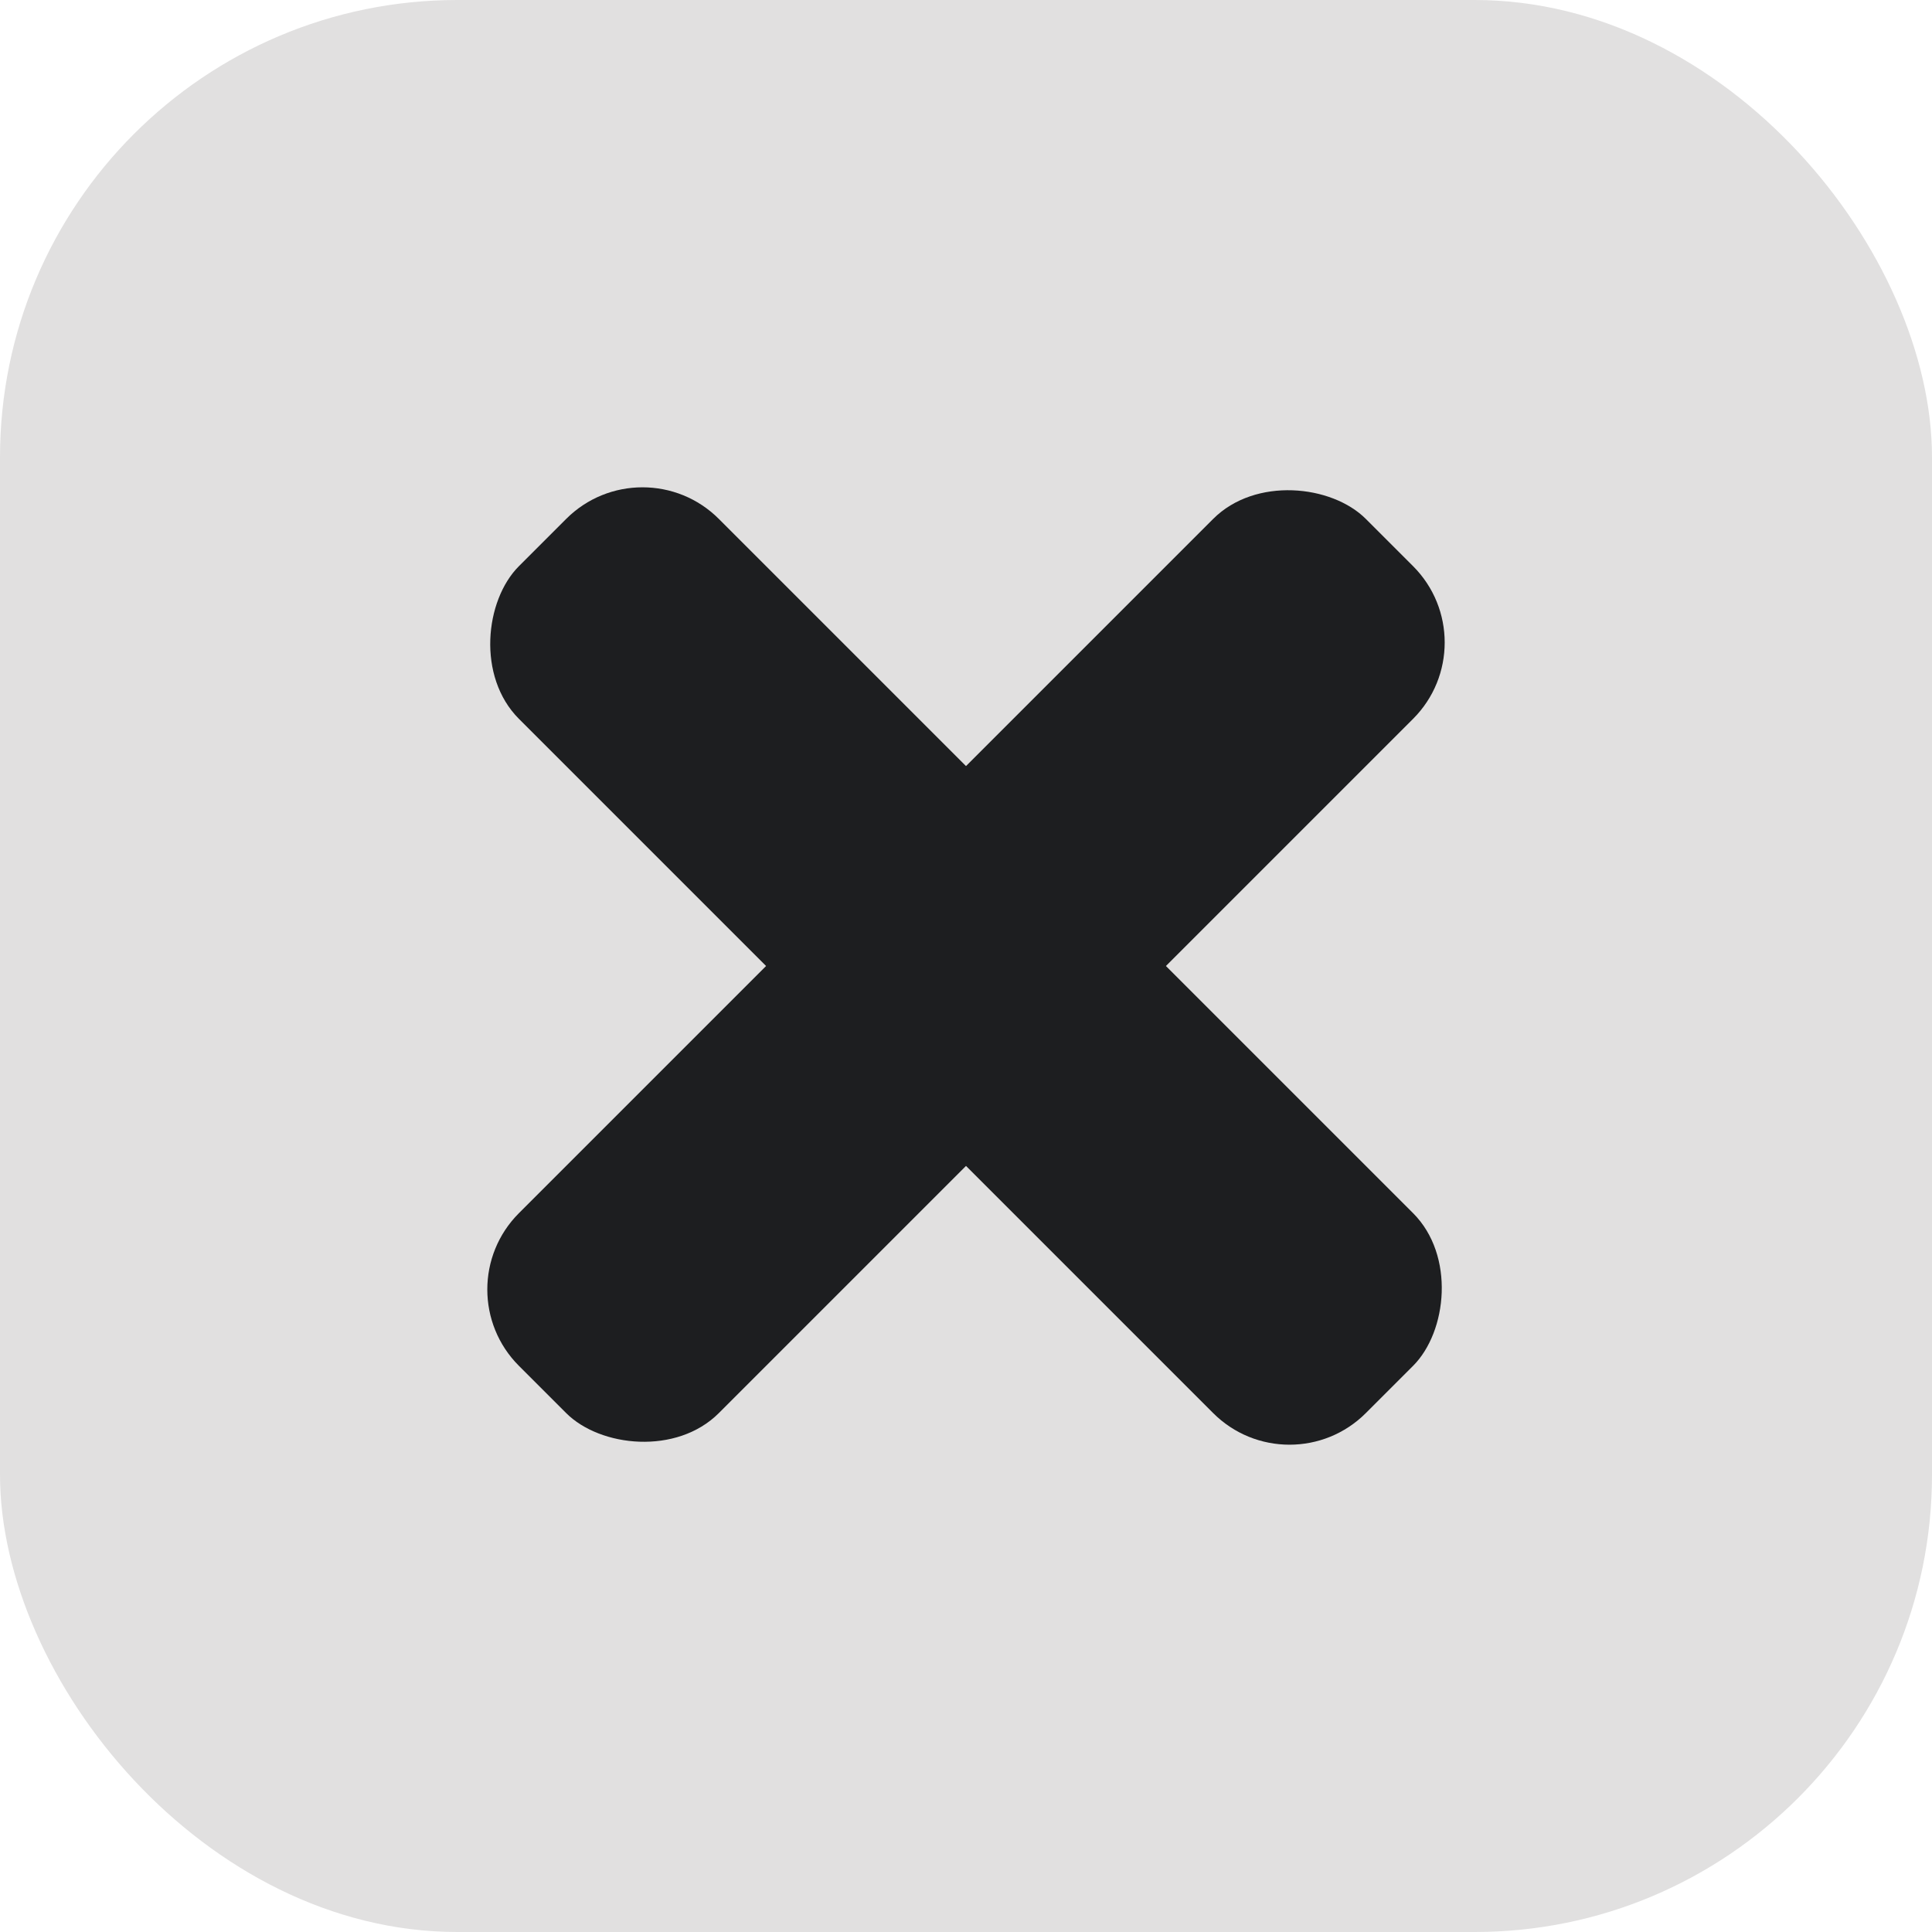 <svg xmlns="http://www.w3.org/2000/svg" viewBox="0 0 321 321"><defs><style>.cls-1{fill:#e1e0e0;}.cls-2{fill:#1d1e20;}</style></defs><title>close</title><g id="Слой_2" data-name="Слой 2"><g id="Слой_1-2" data-name="Слой 1"><g id="close"><rect class="cls-1" width="321" height="321" rx="75.99"/><rect class="cls-2" x="61" y="137.012" width="199" height="46.976" rx="17.94" transform="translate(160.5 -66.481) rotate(45)"/><rect class="cls-2" x="61" y="137.012" width="199" height="46.976" rx="17.94" transform="translate(387.481 160.5) rotate(135)"/></g></g></g></svg>